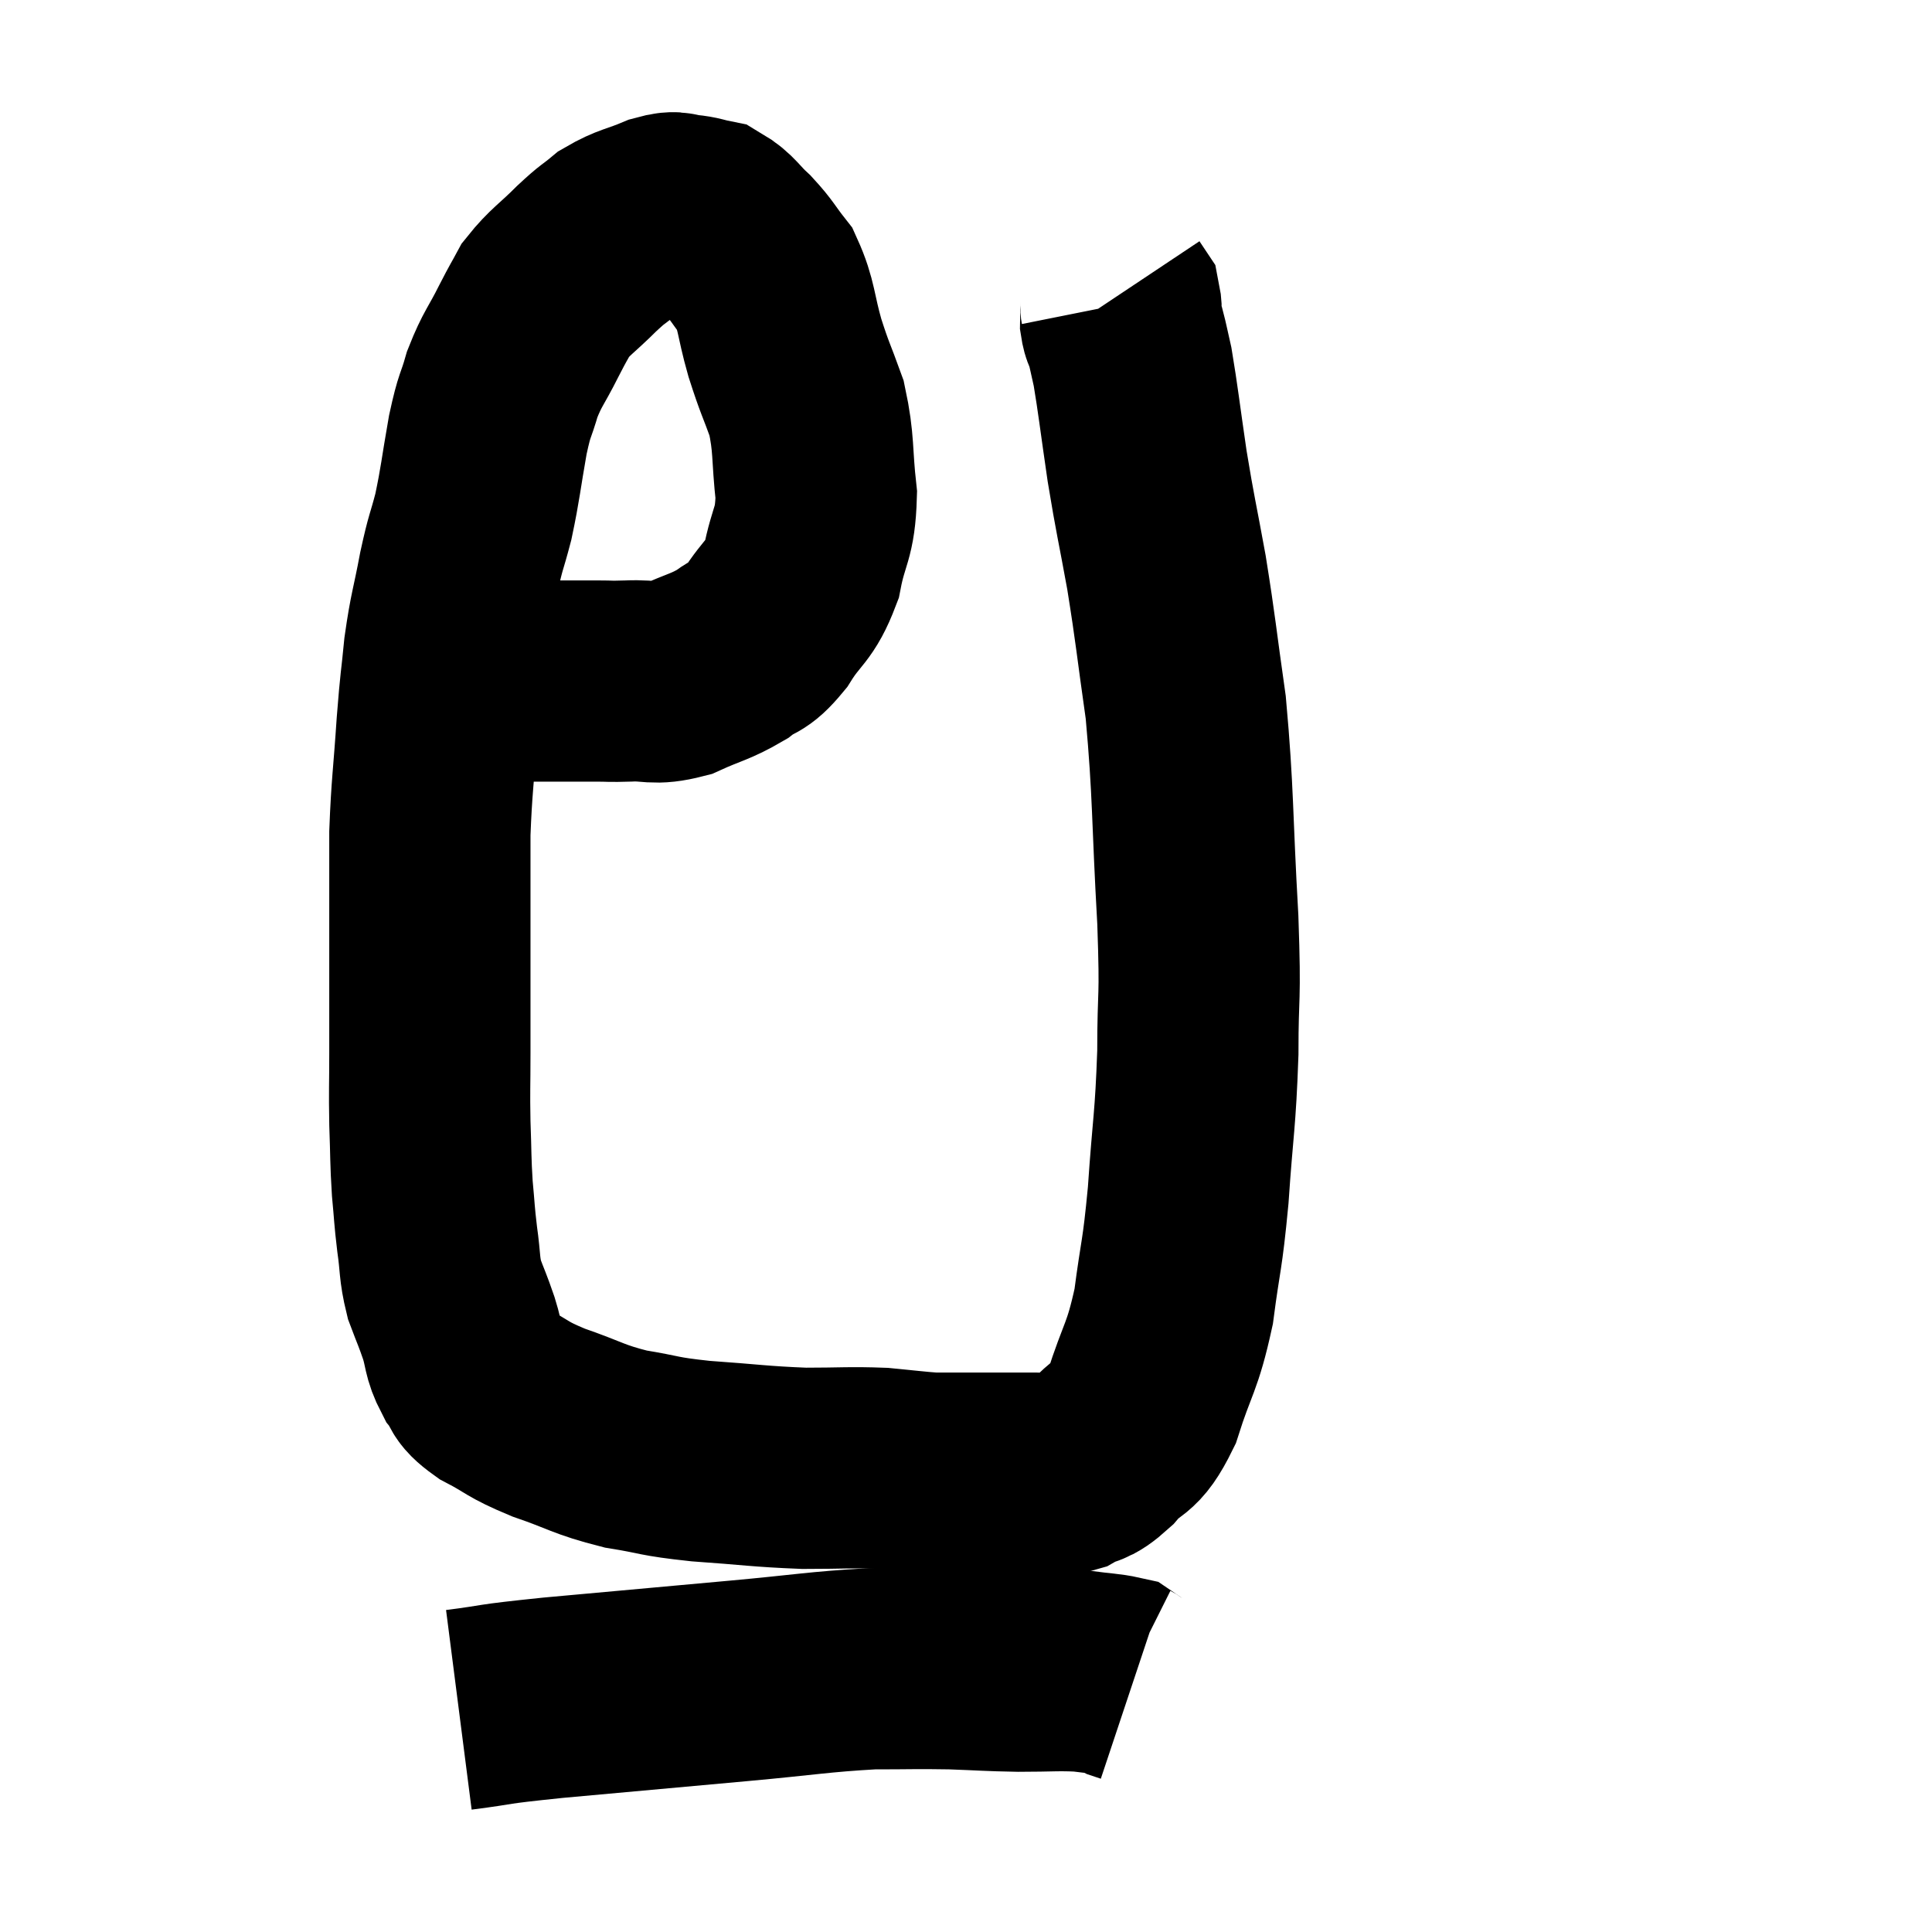 <svg width="48" height="48" viewBox="0 0 48 48" xmlns="http://www.w3.org/2000/svg"><path d="M 10.5 16.38 C 10.74 16.5, 10.575 16.515, 10.98 16.62 C 11.55 16.71, 11.565 16.725, 12.12 16.8 C 12.66 16.86, 12.525 16.89, 13.2 16.92 C 14.01 16.92, 14.22 16.92, 14.82 16.92 C 15.21 16.92, 15.09 16.935, 15.6 16.92 C 16.23 16.89, 16.215 17.025, 16.86 16.86 C 17.52 16.56, 17.64 16.575, 18.18 16.26 C 18.6 15.93, 18.585 16.125, 19.02 15.6 C 19.47 14.88, 19.605 14.985, 19.92 14.16 C 20.1 13.23, 20.25 13.305, 20.28 12.3 C 20.16 11.22, 20.235 11.055, 20.04 10.14 C 19.77 9.39, 19.755 9.435, 19.5 8.64 C 19.26 7.8, 19.305 7.59, 19.02 6.96 C 18.69 6.54, 18.705 6.495, 18.36 6.12 C 18 5.79, 17.97 5.655, 17.64 5.46 C 17.34 5.4, 17.34 5.37, 17.04 5.34 C 16.74 5.34, 16.875 5.22, 16.44 5.34 C 15.87 5.58, 15.765 5.55, 15.3 5.82 C 14.94 6.12, 15.015 6.015, 14.58 6.42 C 14.07 6.93, 13.92 6.99, 13.56 7.44 C 13.35 7.83, 13.41 7.695, 13.14 8.22 C 12.81 8.88, 12.735 8.895, 12.48 9.54 C 12.3 10.17, 12.3 9.975, 12.12 10.8 C 11.94 11.82, 11.94 11.985, 11.76 12.84 C 11.58 13.53, 11.58 13.395, 11.4 14.22 C 11.22 15.18, 11.175 15.195, 11.04 16.14 C 10.95 17.07, 10.95 16.86, 10.86 18 C 10.77 19.35, 10.725 19.53, 10.68 20.7 C 10.68 21.69, 10.68 21.69, 10.68 22.68 C 10.68 23.67, 10.68 23.79, 10.68 24.66 C 10.68 25.41, 10.68 25.35, 10.68 26.16 C 10.68 27.03, 10.665 27.06, 10.68 27.9 C 10.71 28.71, 10.695 28.8, 10.74 29.52 C 10.8 30.15, 10.785 30.15, 10.86 30.78 C 10.95 31.41, 10.905 31.485, 11.04 32.04 C 11.22 32.52, 11.235 32.52, 11.4 33 C 11.55 33.48, 11.49 33.555, 11.7 33.96 C 11.97 34.29, 11.76 34.275, 12.24 34.62 C 12.93 34.98, 12.795 34.995, 13.62 35.34 C 14.58 35.67, 14.595 35.76, 15.54 36 C 16.47 36.15, 16.29 36.18, 17.4 36.3 C 18.69 36.39, 18.855 36.435, 19.98 36.48 C 20.94 36.48, 21.105 36.45, 21.9 36.48 C 22.53 36.54, 22.74 36.57, 23.16 36.6 C 23.37 36.6, 23.205 36.6, 23.58 36.6 C 24.12 36.6, 24.12 36.6, 24.66 36.6 C 25.2 36.6, 25.275 36.6, 25.74 36.6 C 26.13 36.6, 26.115 36.72, 26.52 36.6 C 26.94 36.36, 26.895 36.54, 27.36 36.12 C 27.87 35.52, 27.93 35.835, 28.38 34.92 C 28.77 33.69, 28.875 33.765, 29.16 32.46 C 29.34 31.08, 29.37 31.275, 29.52 29.7 C 29.64 27.93, 29.7 27.87, 29.76 26.16 C 29.76 24.51, 29.835 25.005, 29.76 22.86 C 29.61 20.22, 29.655 19.74, 29.46 17.58 C 29.22 15.9, 29.22 15.72, 28.98 14.22 C 28.74 12.9, 28.71 12.855, 28.5 11.58 C 28.32 10.35, 28.275 9.93, 28.14 9.12 C 28.05 8.73, 28.035 8.625, 27.96 8.34 C 27.9 8.16, 27.87 8.175, 27.84 7.98 C 27.84 7.77, 27.87 7.71, 27.84 7.56 C 27.78 7.47, 27.75 7.425, 27.72 7.38 C 27.72 7.38, 27.72 7.38, 27.72 7.38 L 27.72 7.38" fill="none" stroke="black" stroke-width="5"></path><path d="M 11.4 42.48 C 12.57 42.33, 12 42.36, 13.74 42.18 C 16.05 41.97, 16.38 41.94, 18.36 41.76 C 20.01 41.61, 20.34 41.535, 21.66 41.46 C 22.65 41.46, 22.725 41.445, 23.64 41.46 C 24.48 41.49, 24.51 41.505, 25.32 41.52 C 26.1 41.52, 26.265 41.49, 26.88 41.52 C 27.33 41.58, 27.51 41.58, 27.78 41.64 C 27.87 41.7, 27.87 41.715, 27.96 41.76 C 28.05 41.79, 28.095 41.805, 28.14 41.82 L 28.14 41.82" fill="none" stroke="black" stroke-width="5"></path></svg>